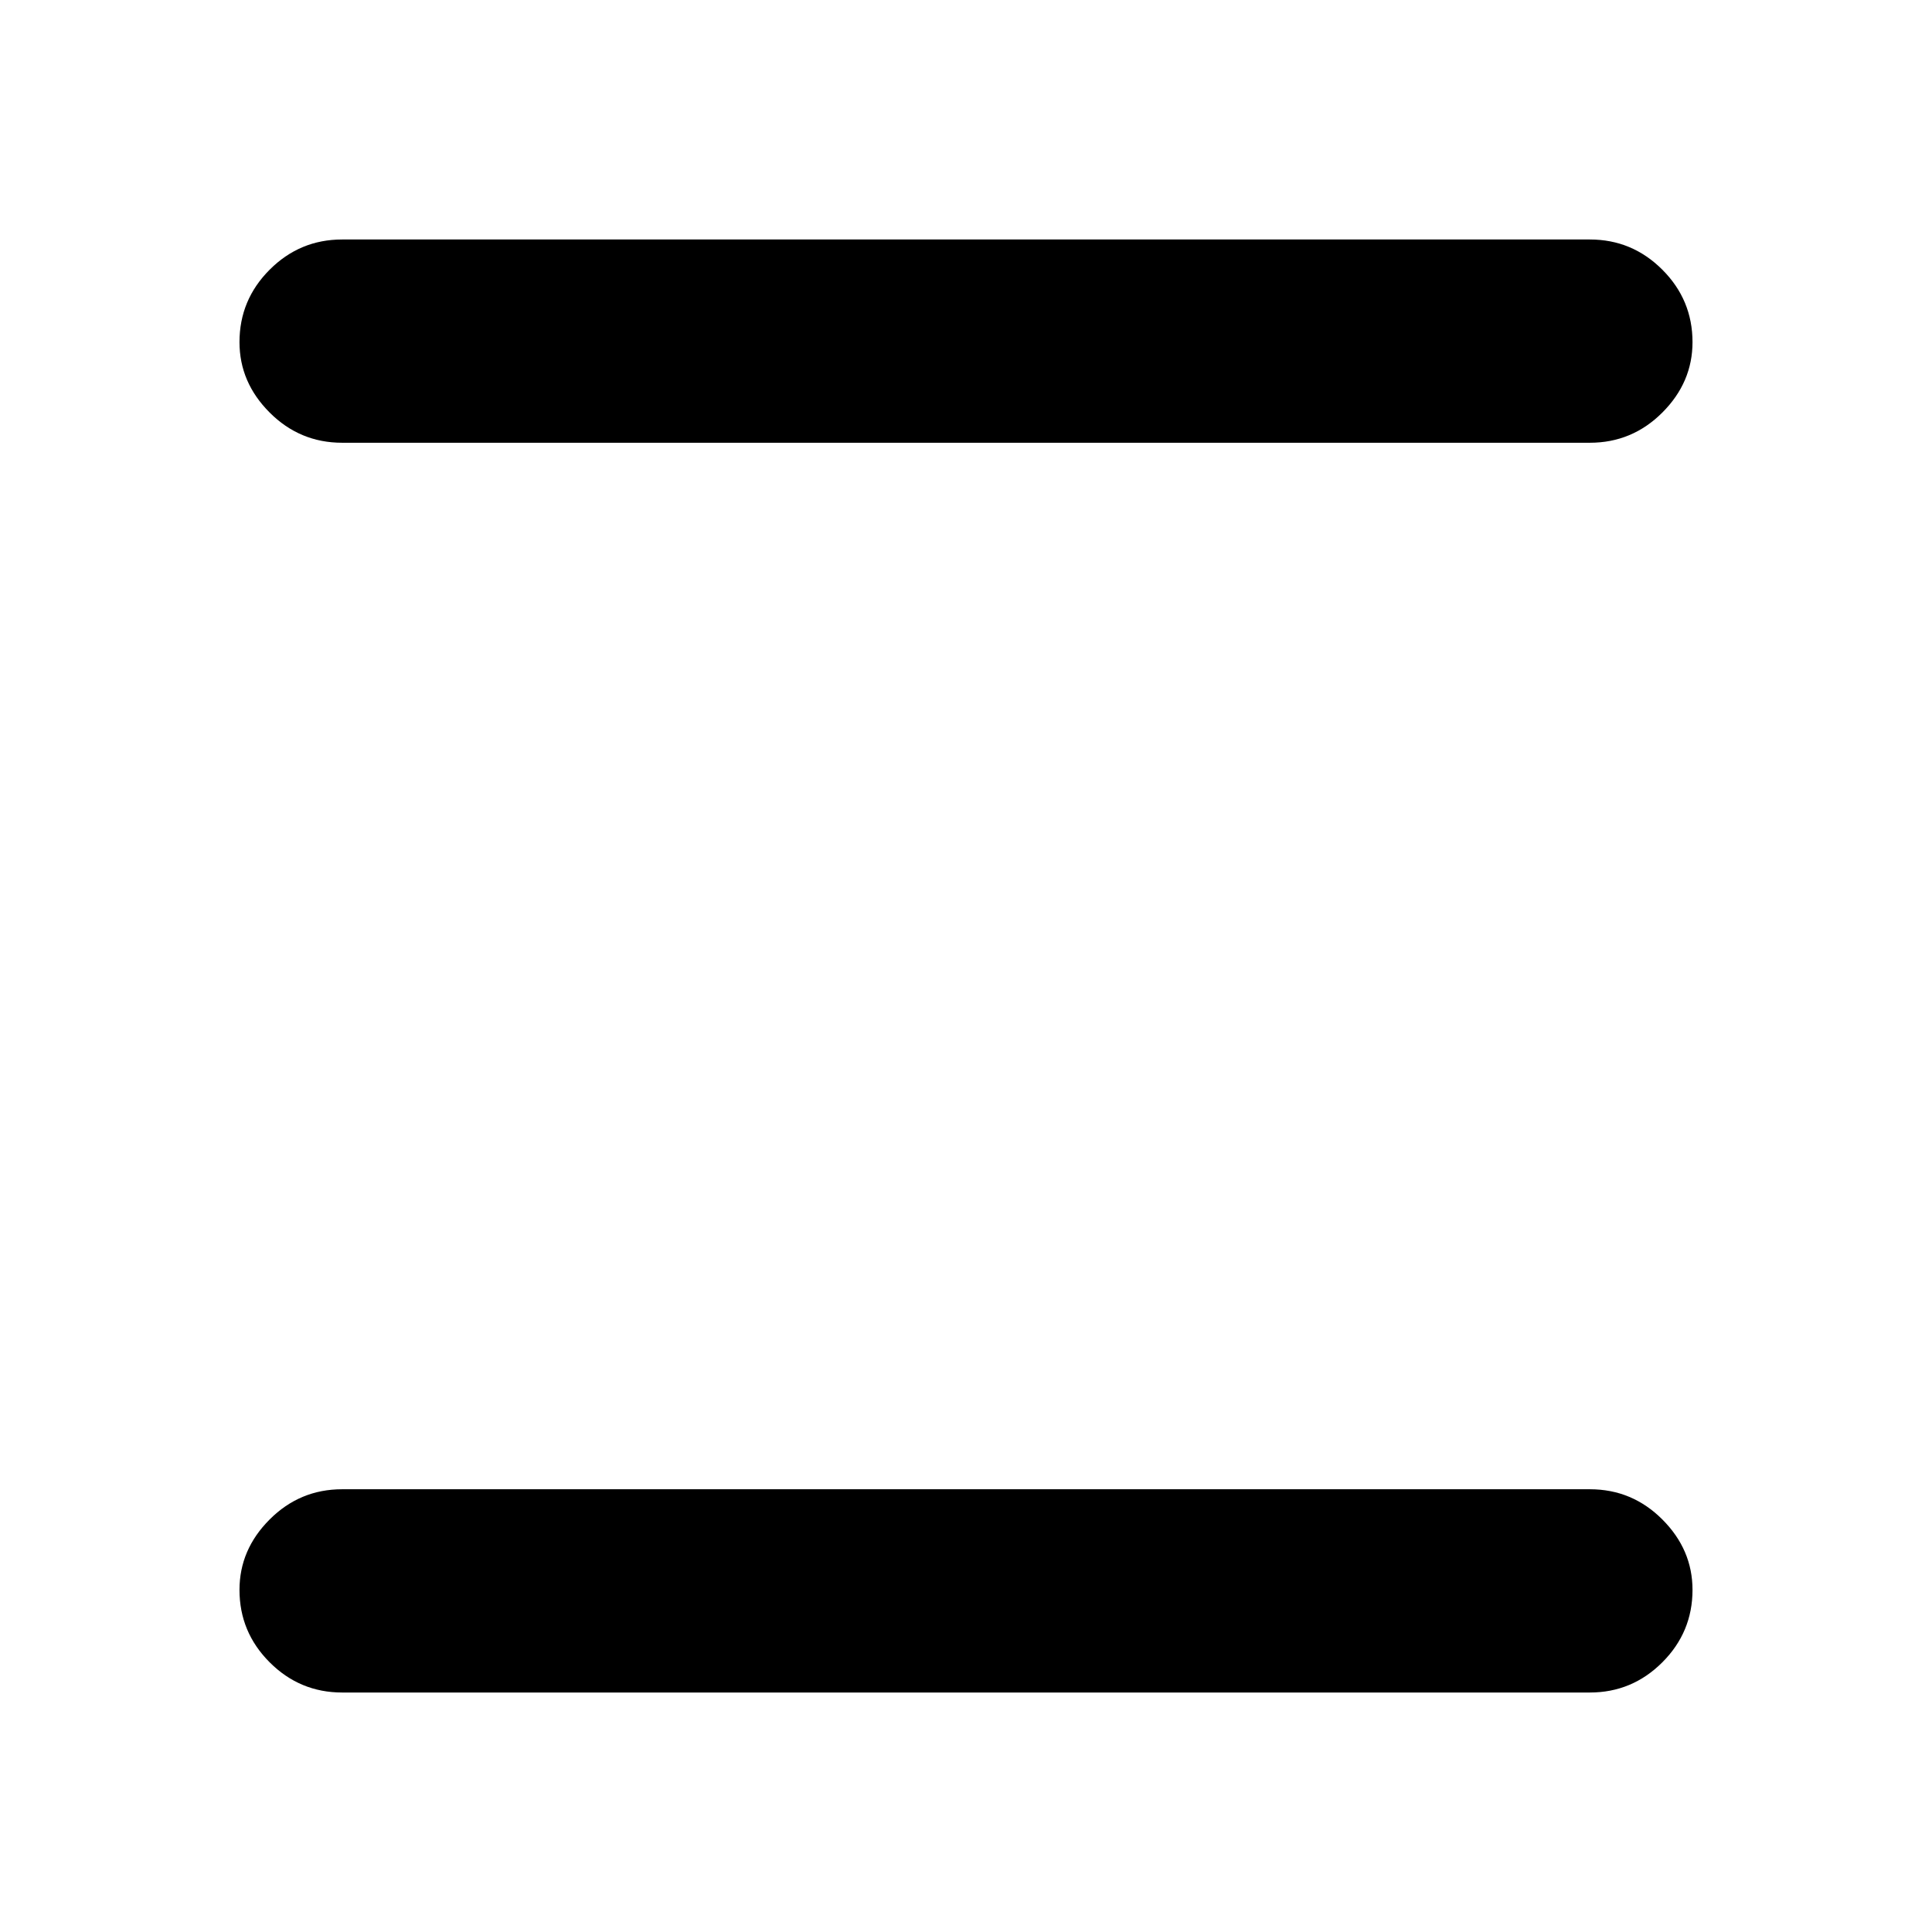 <svg xmlns="http://www.w3.org/2000/svg" height="24" width="24"><path d="M4.25 5.5q-.525 0-.9-.375t-.375-.875q0-.525.375-.9t.9-.375h15.5q.525 0 .9.375t.375.9q0 .5-.375.875t-.9.375Zm0 15.525q-.525 0-.9-.375t-.375-.9q0-.5.375-.875t.9-.375h15.5q.525 0 .9.375t.375.875q0 .525-.375.9t-.9.375Z"/></svg>